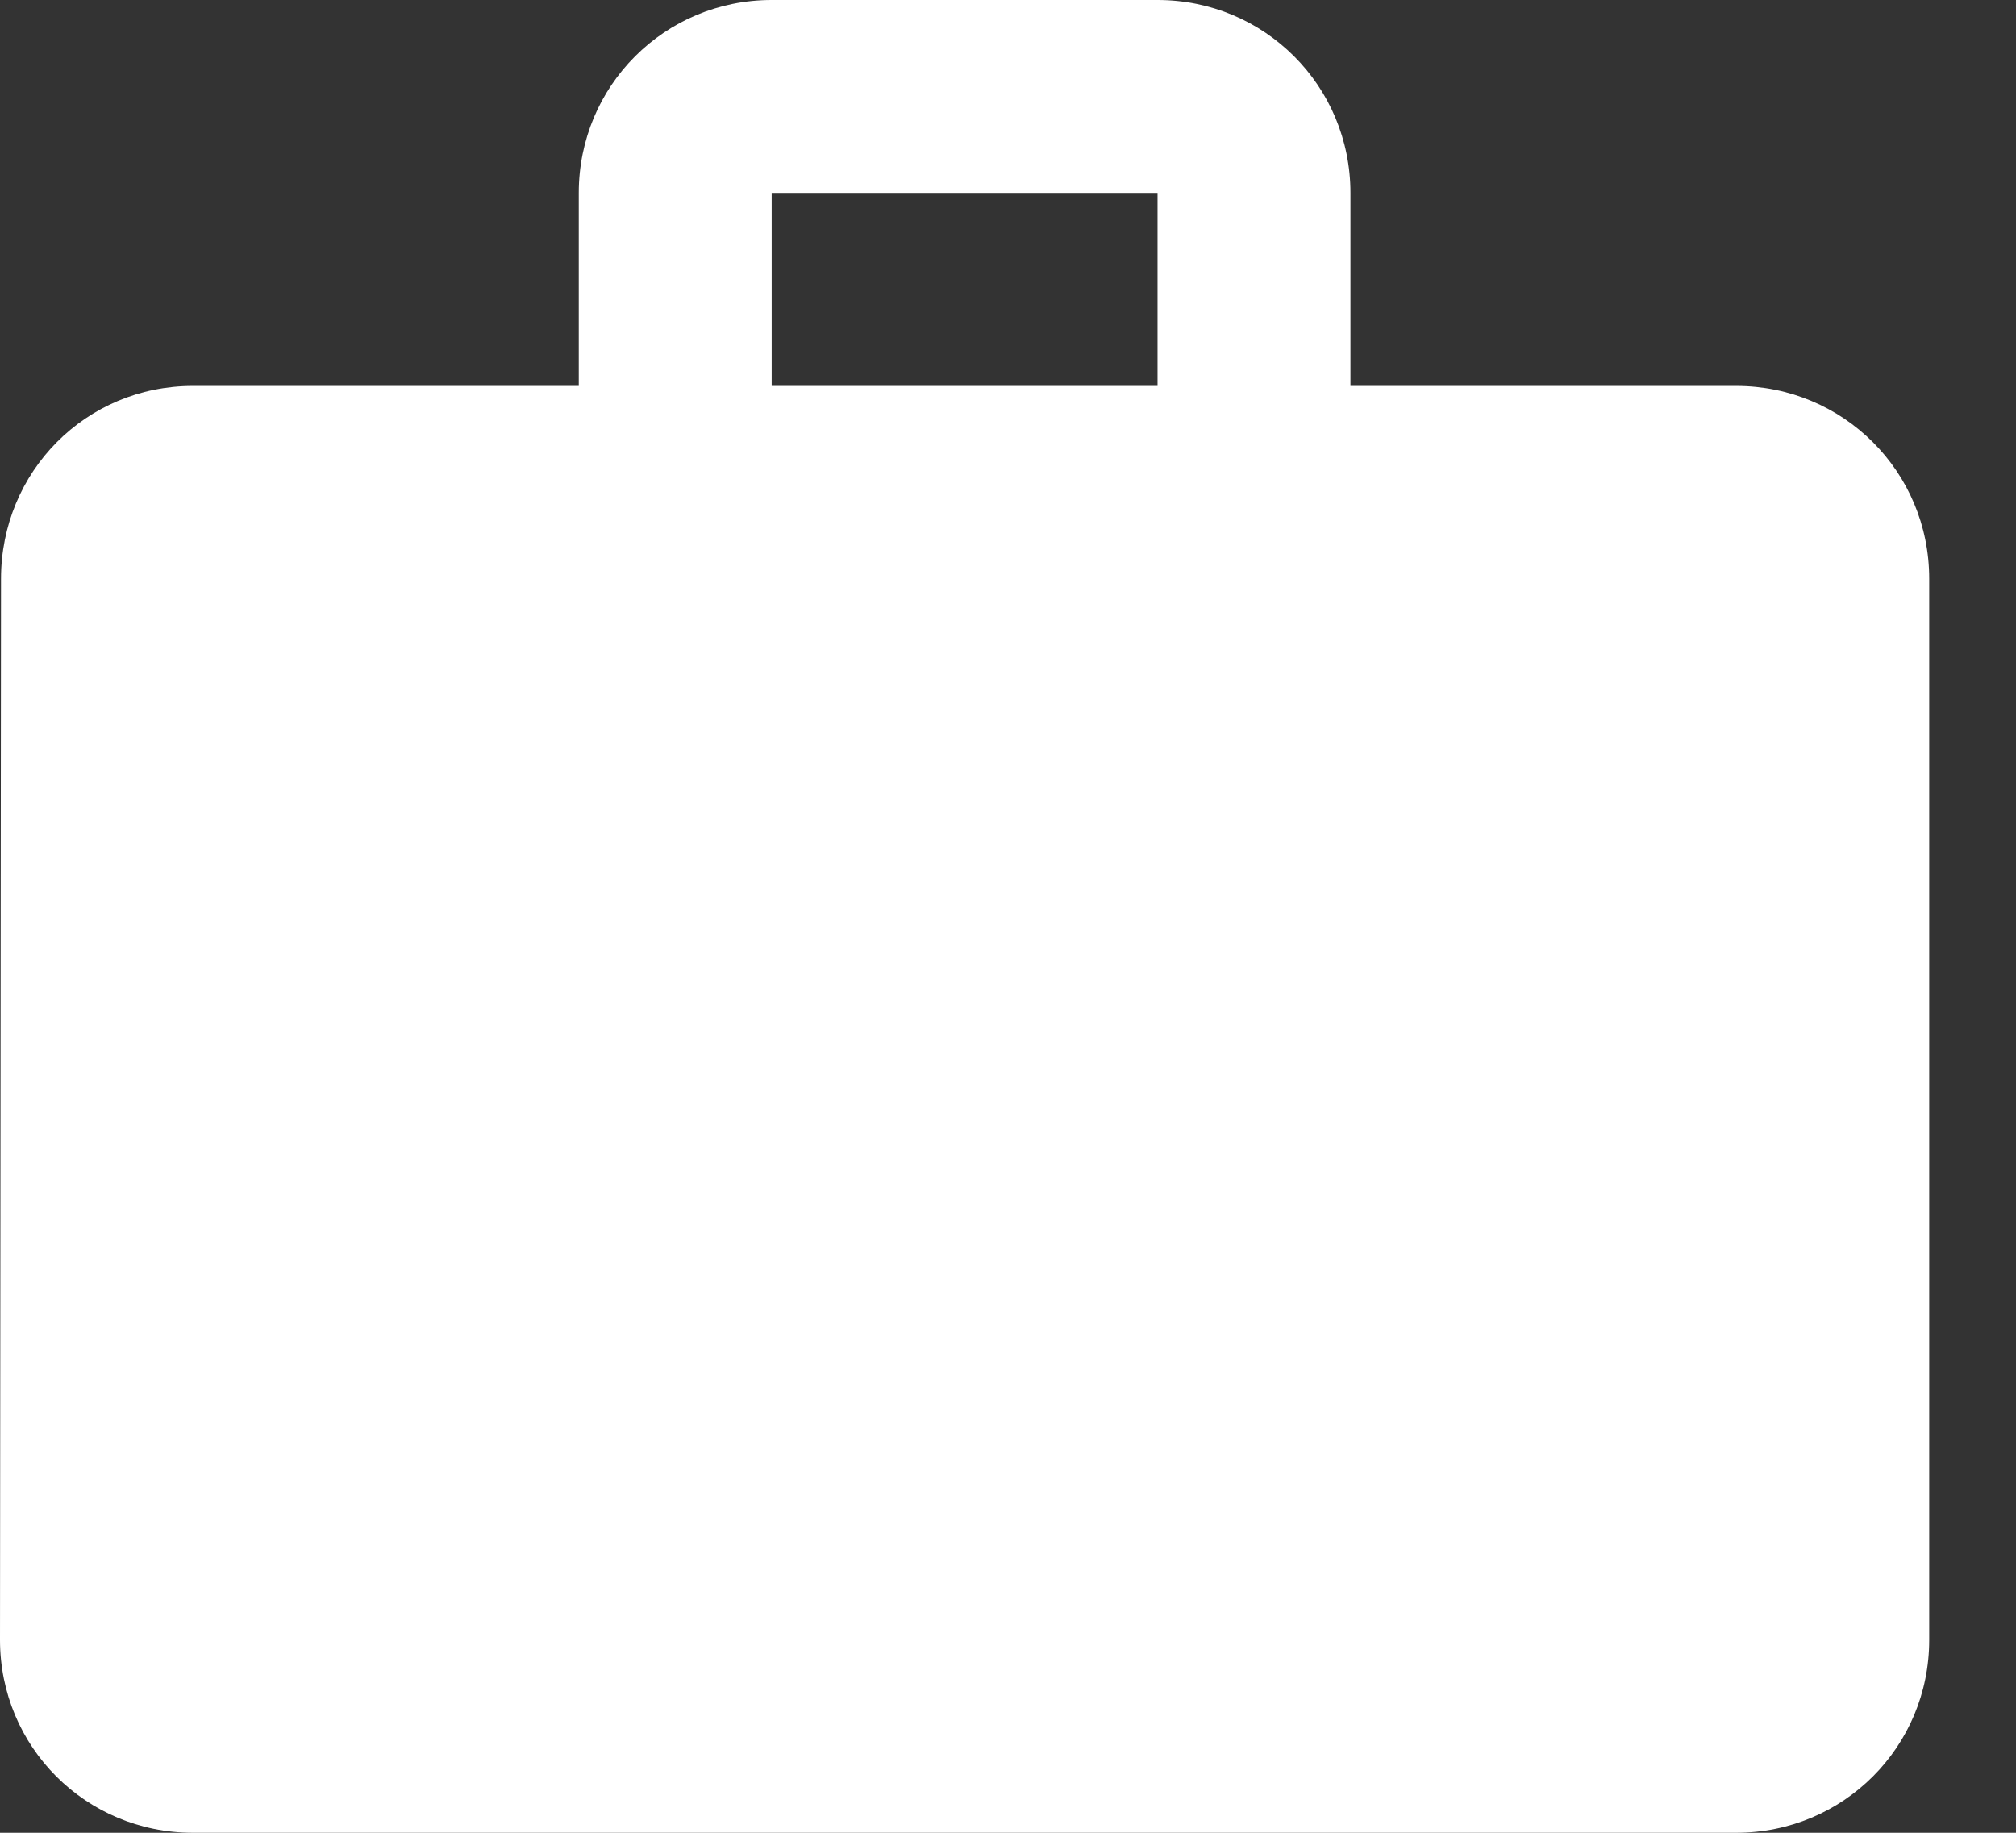 <svg width="22" height="20" viewBox="0 0 22 20" fill="none" xmlns="http://www.w3.org/2000/svg">
<rect x="0" y="0" width="22" height="20" fill="#333333" stroke="none"/>
<path d="M18.947 4.211H14.737V2.105C14.737 0.937 13.8 0 12.632 0H8.421C7.253 0 6.316 0.937 6.316 2.105V4.211H2.105C0.937 4.211 0.011 5.147 0.011 6.316L0 17.895C0 19.063 0.937 20 2.105 20H18.947C20.116 20 21.053 19.063 21.053 17.895V6.316C21.053 5.147 20.116 4.211 18.947 4.211ZM12.632 4.211H8.421V2.105H12.632V4.211Z" fill="white"/>
</svg>
